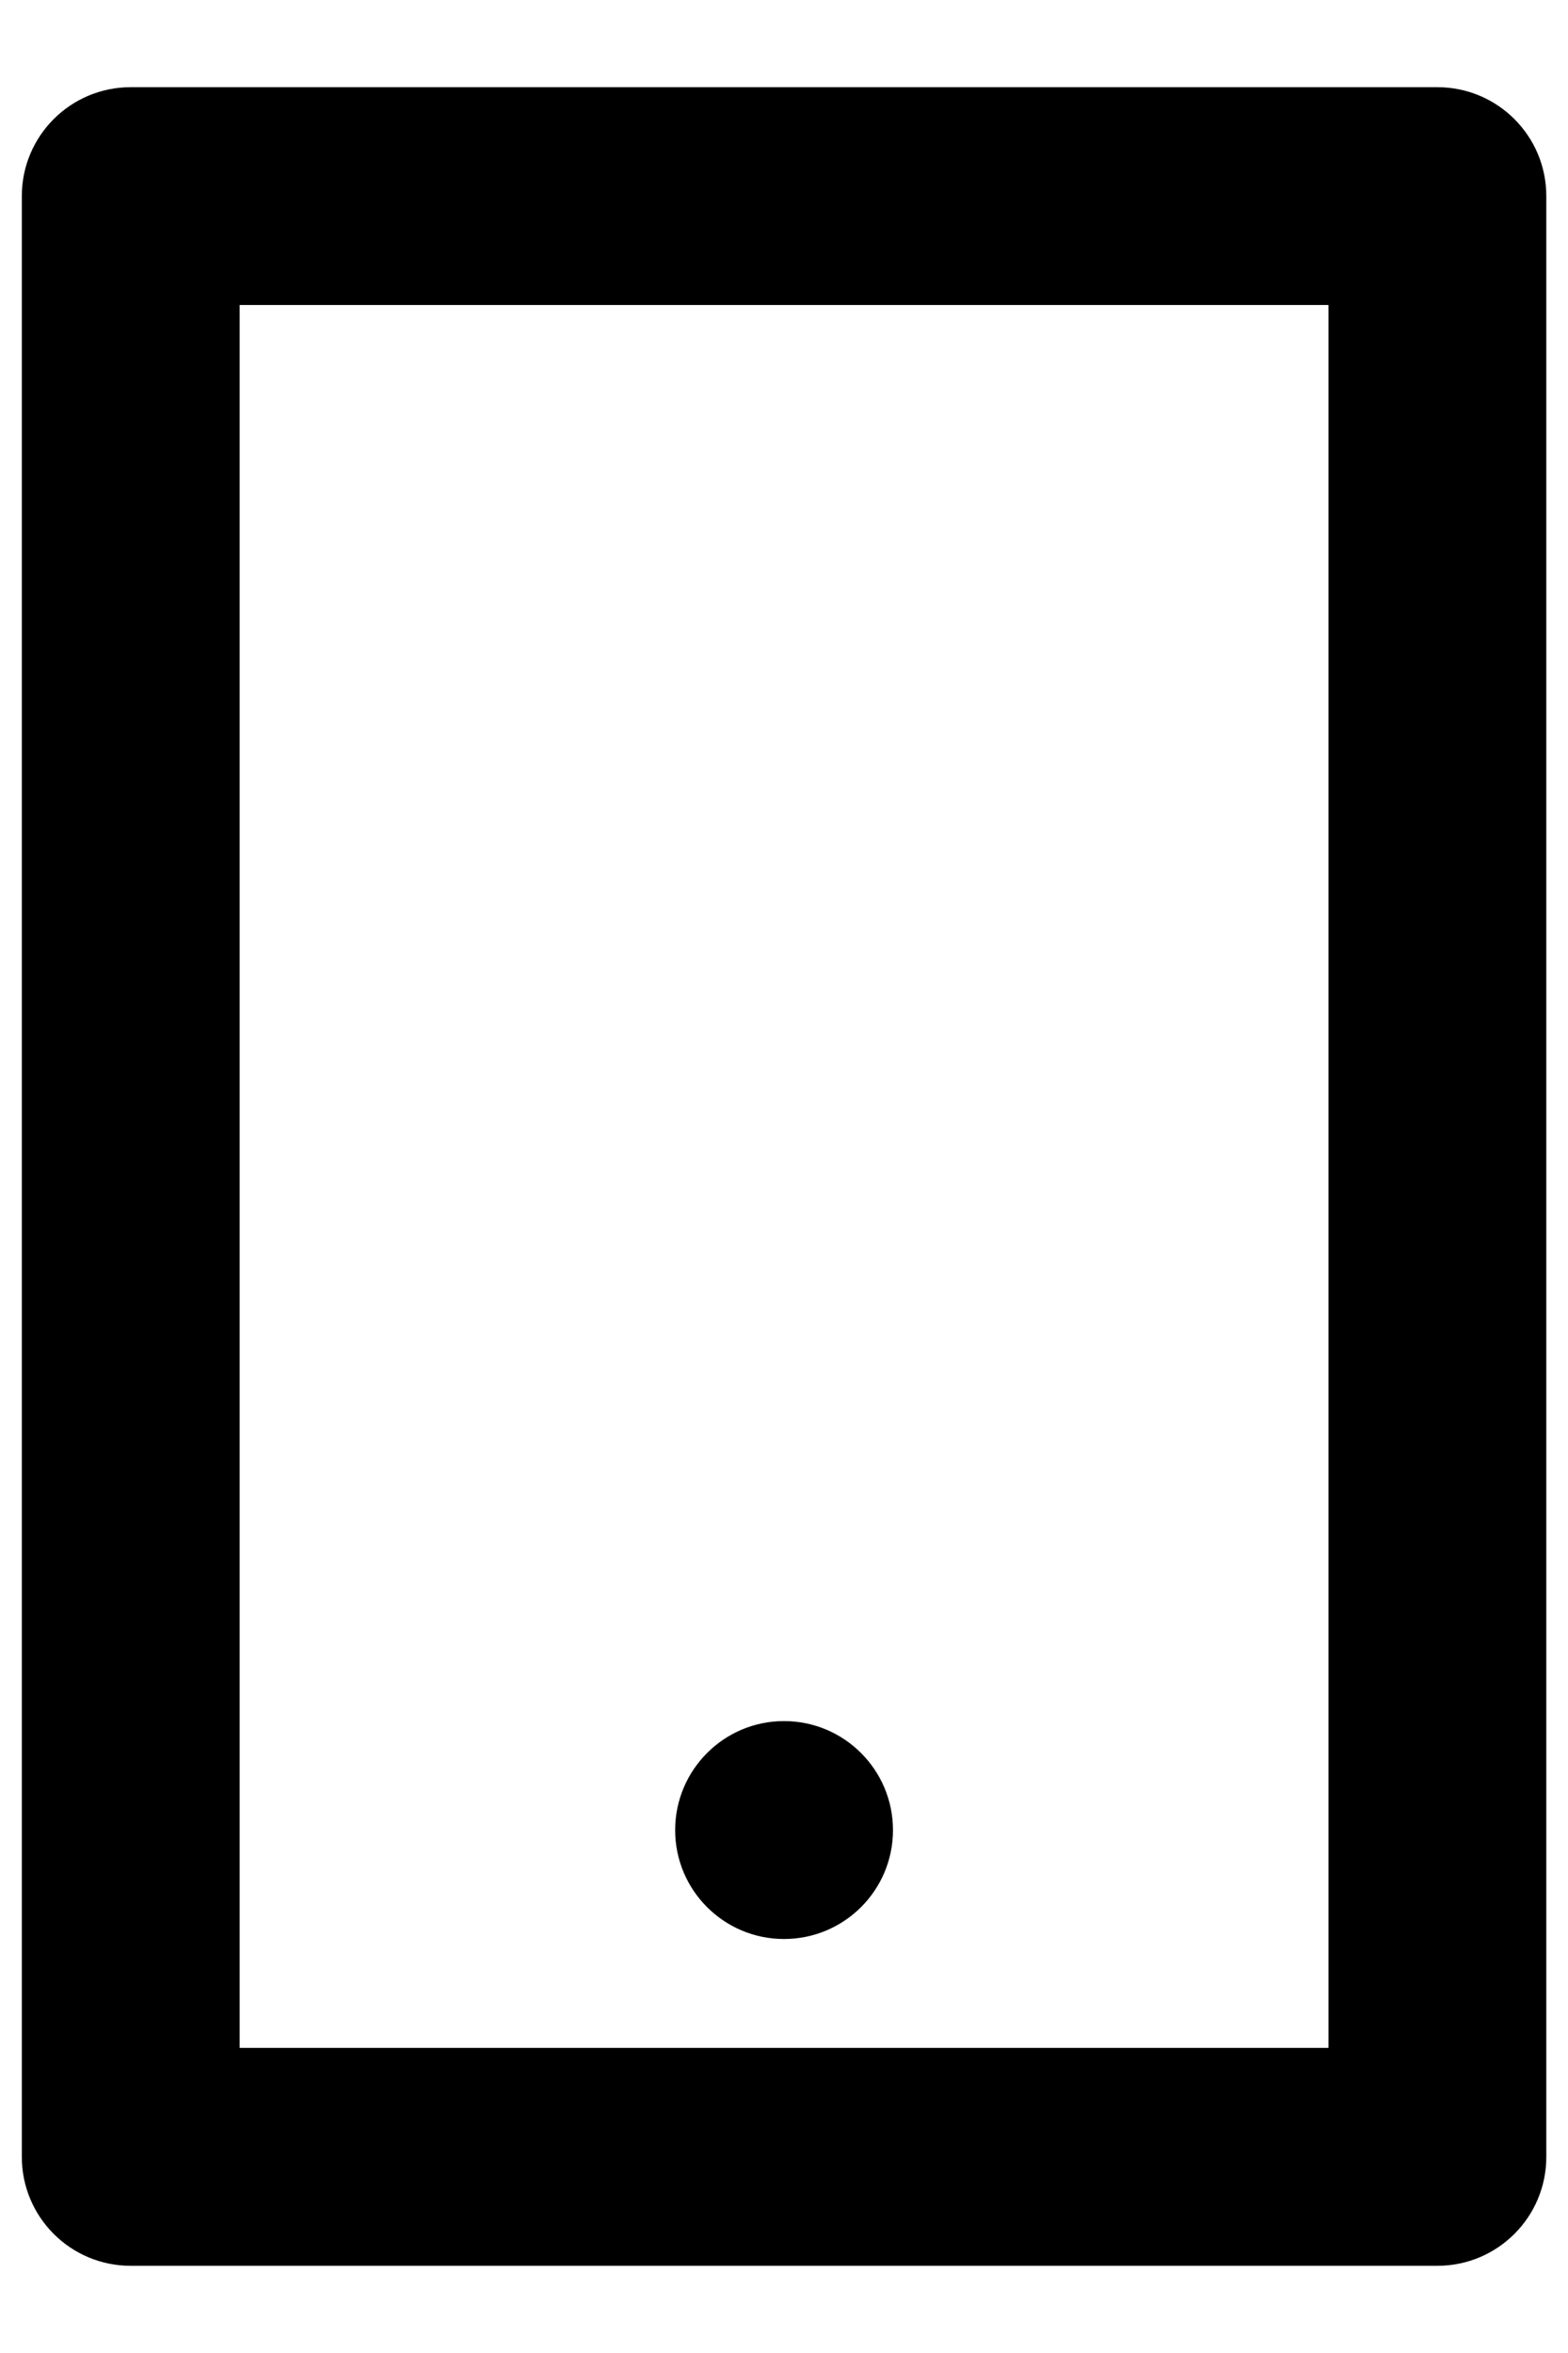 <svg width="12" height="18" viewBox="0 0 12 18" fill="none" xmlns="http://www.w3.org/2000/svg">
<path d="M1.834 2.333V15.666H10.167V2.333H1.834ZM1 0.667H11C11.461 0.667 11.834 1.04 11.834 1.5V16.5C11.834 16.96 11.461 17.333 11 17.333H1C0.54 17.333 0.167 16.96 0.167 16.5V1.5C0.167 1.04 0.54 0.667 1 0.667ZM6 13.166C6.461 13.166 6.834 13.54 6.834 14C6.834 14.46 6.461 14.833 6 14.833C5.54 14.833 5.167 14.46 5.167 14C5.167 13.54 5.54 13.166 6 13.166Z" fill="black"/>
</svg>
